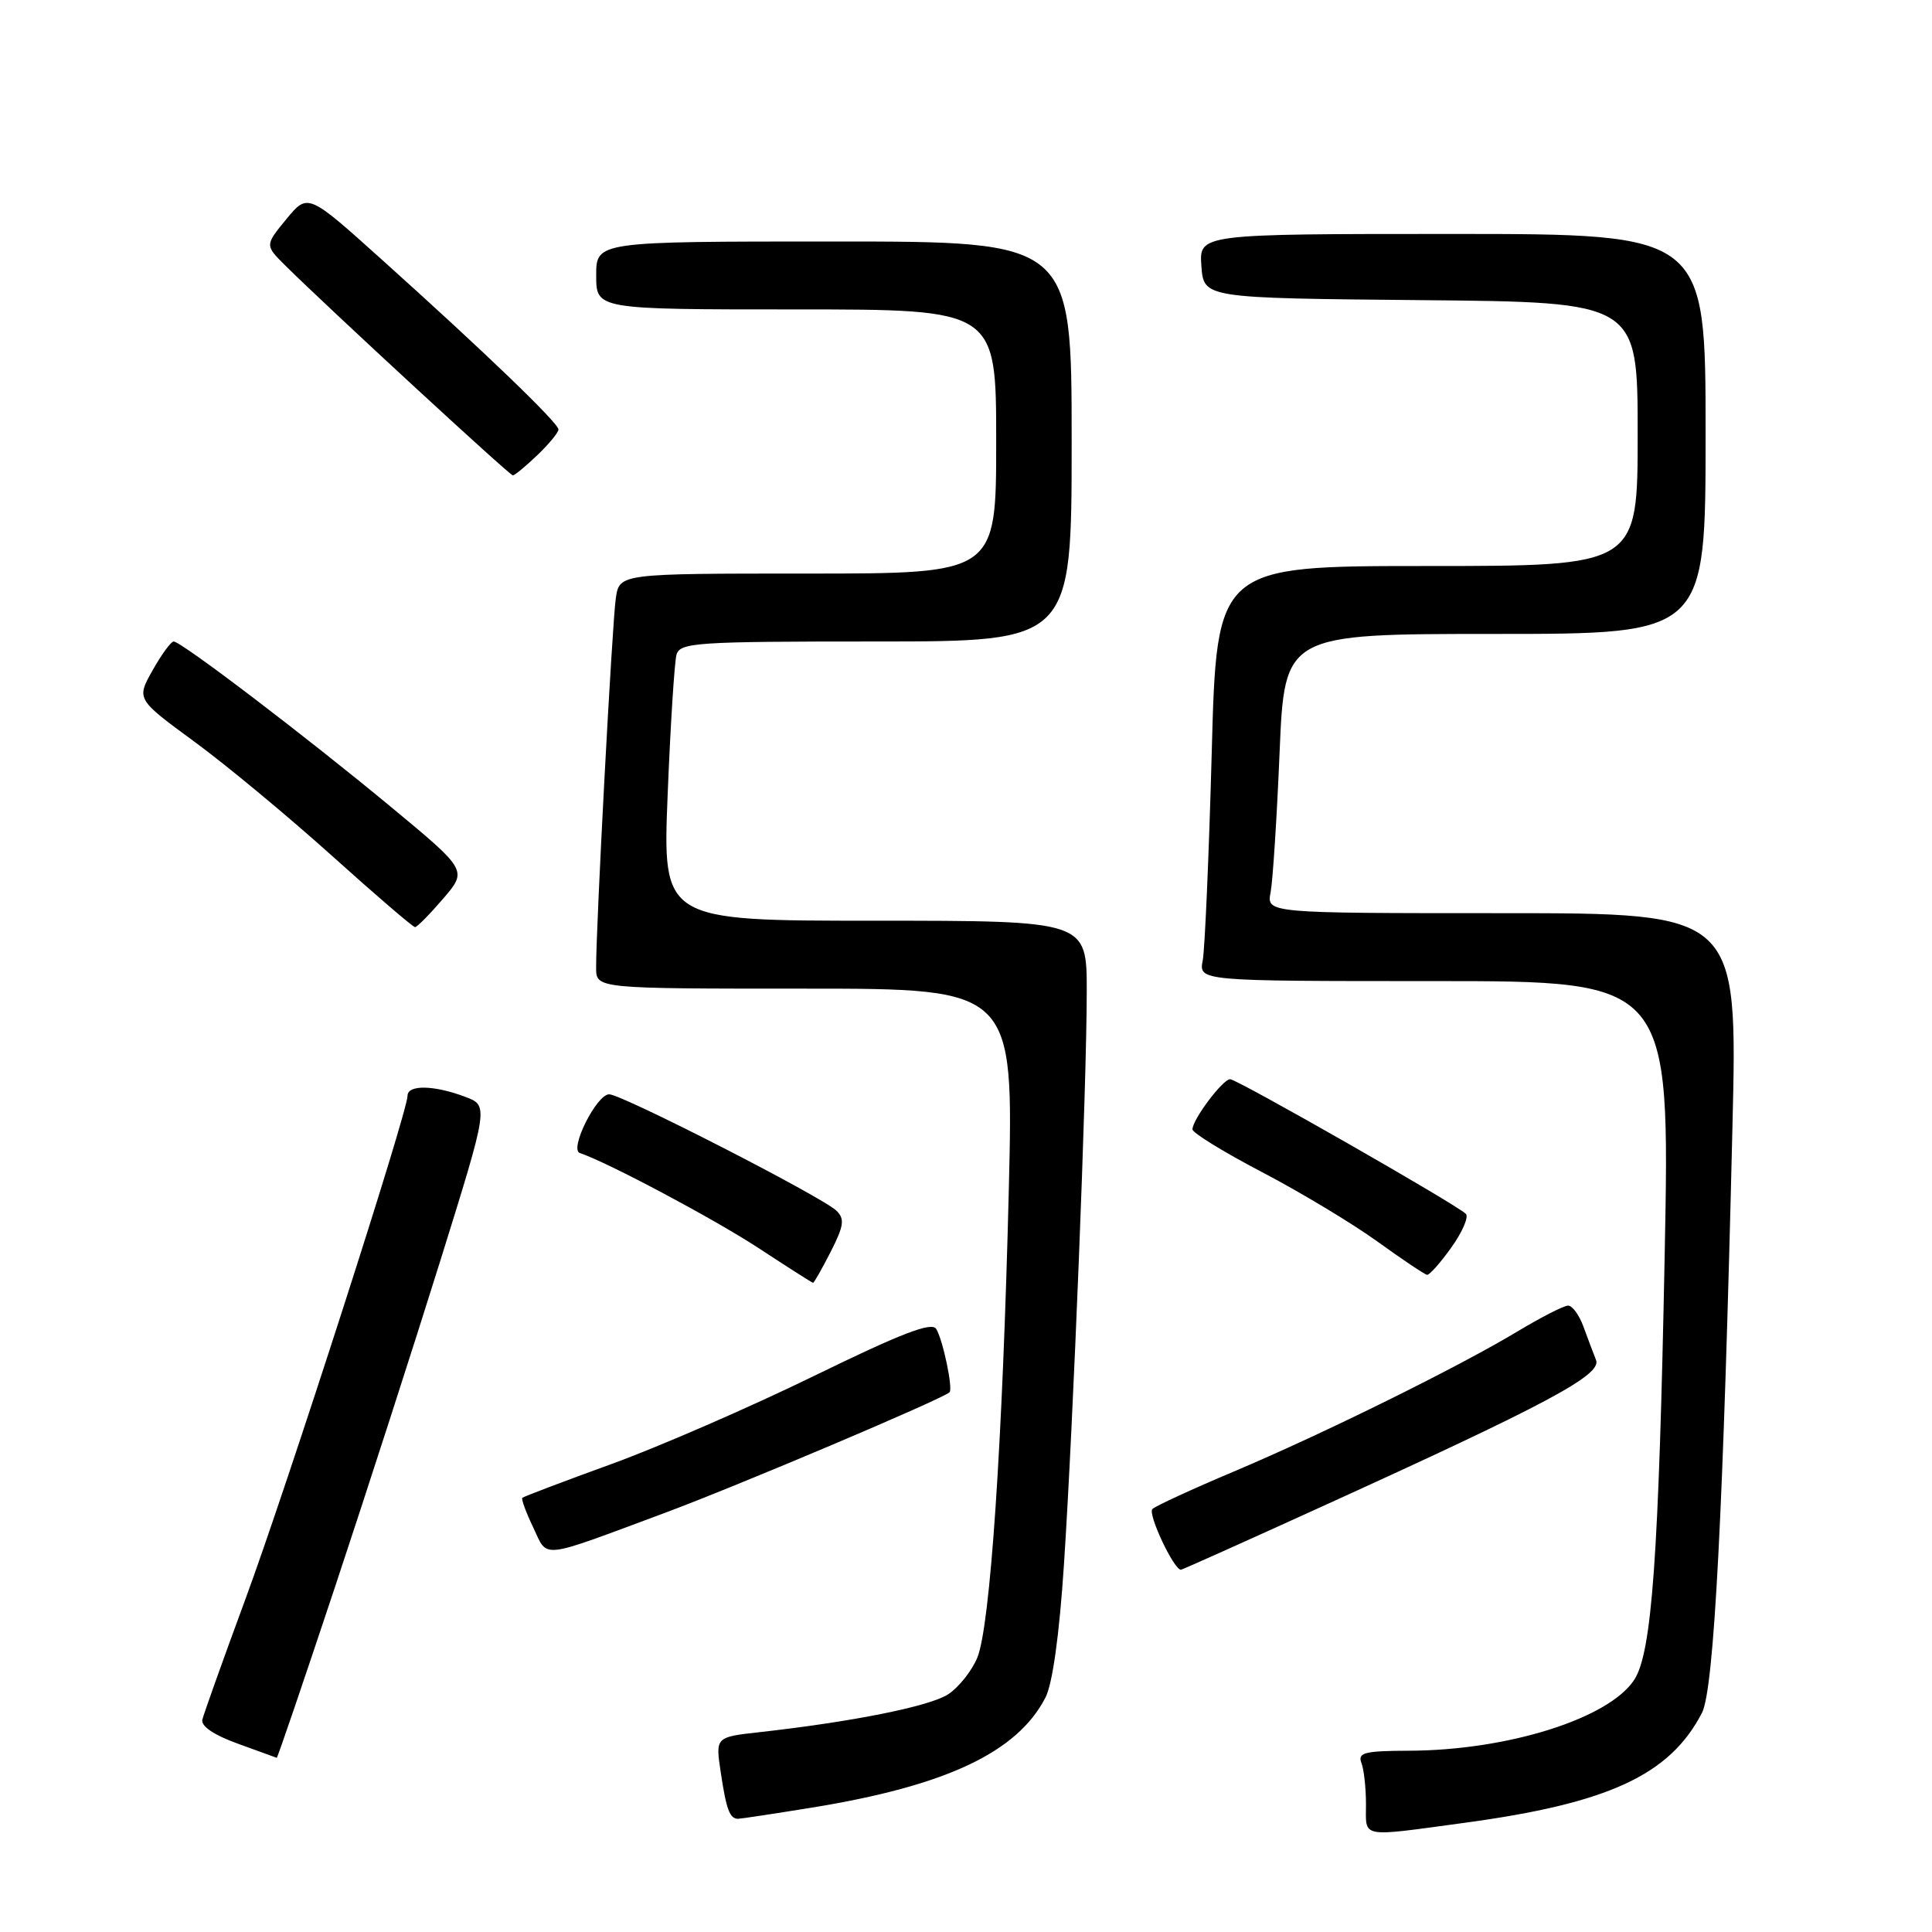 <?xml version="1.0" encoding="UTF-8" standalone="no"?>
<!DOCTYPE svg PUBLIC "-//W3C//DTD SVG 1.1//EN" "http://www.w3.org/Graphics/SVG/1.1/DTD/svg11.dtd" >
<svg xmlns="http://www.w3.org/2000/svg" xmlns:xlink="http://www.w3.org/1999/xlink" version="1.1" viewBox="0 0 256 256">
 <g >
 <path fill="currentColor"
d=" M 194.00 241.54 C 213.13 238.96 221.26 235.20 225.52 226.96 C 227.12 223.87 228.35 200.29 229.56 149.25 C 230.24 121.00 230.24 121.00 199.04 121.00 C 167.84 121.00 167.84 121.00 168.36 118.25 C 168.65 116.74 169.19 108.41 169.55 99.75 C 170.21 84.00 170.21 84.00 198.11 84.00 C 226.00 84.00 226.00 84.00 226.00 57.50 C 226.00 31.00 226.00 31.00 192.44 31.00 C 158.89 31.00 158.89 31.00 159.19 35.25 C 159.50 39.50 159.50 39.50 188.25 39.77 C 217.00 40.03 217.00 40.03 217.00 57.52 C 217.00 75.00 217.00 75.00 189.11 75.00 C 161.22 75.00 161.22 75.00 160.56 99.75 C 160.19 113.36 159.65 125.74 159.37 127.25 C 158.84 130.00 158.84 130.00 190.06 130.00 C 221.29 130.00 221.29 130.00 220.58 166.25 C 219.80 206.28 218.89 219.00 216.54 222.59 C 213.17 227.73 199.74 231.95 186.64 231.98 C 180.81 232.00 179.88 232.24 180.39 233.58 C 180.73 234.45 181.00 236.93 181.00 239.08 C 181.00 243.60 180.06 243.43 194.00 241.54 Z  M 107.56 239.52 C 125.34 236.64 134.78 232.20 138.52 224.95 C 139.46 223.15 140.37 216.64 140.98 207.29 C 142.21 188.72 144.00 143.67 144.00 131.32 C 144.00 122.00 144.00 122.00 115.89 122.00 C 87.79 122.00 87.79 122.00 88.47 105.25 C 88.84 96.04 89.37 87.71 89.64 86.75 C 90.10 85.14 92.22 85.00 116.07 85.00 C 142.00 85.00 142.00 85.00 142.00 58.50 C 142.00 32.00 142.00 32.00 110.50 32.00 C 79.00 32.00 79.00 32.00 79.00 36.50 C 79.00 41.00 79.00 41.00 105.50 41.00 C 132.00 41.00 132.00 41.00 132.00 58.50 C 132.00 76.00 132.00 76.00 107.05 76.00 C 82.09 76.00 82.09 76.00 81.60 79.25 C 81.12 82.46 78.96 122.93 78.99 128.25 C 79.00 131.00 79.00 131.00 106.66 131.00 C 134.32 131.00 134.32 131.00 133.67 157.75 C 132.85 191.16 131.21 215.54 129.49 219.67 C 128.76 221.42 127.03 223.59 125.64 224.50 C 123.22 226.09 113.01 228.14 100.65 229.52 C 94.80 230.17 94.80 230.17 95.50 234.83 C 96.24 239.78 96.69 241.00 97.81 241.00 C 98.19 240.99 102.58 240.33 107.56 239.52 Z  M 44.40 210.25 C 48.56 197.74 54.84 178.28 58.36 167.00 C 64.75 146.50 64.75 146.50 61.63 145.33 C 57.49 143.77 54.00 143.71 54.00 145.20 C 54.00 147.37 37.95 197.20 32.48 212.00 C 29.54 219.97 26.99 227.12 26.81 227.87 C 26.62 228.73 28.36 229.91 31.50 231.04 C 34.25 232.03 36.58 232.88 36.67 232.92 C 36.76 232.97 40.24 222.76 44.40 210.25 Z  M 175.13 199.64 C 205.13 186.00 212.29 182.17 211.48 180.20 C 211.11 179.26 210.35 177.26 209.80 175.75 C 209.25 174.24 208.34 173.00 207.78 173.00 C 207.22 173.00 204.23 174.53 201.13 176.39 C 193.28 181.12 175.39 189.96 163.50 194.98 C 158.00 197.30 153.14 199.54 152.70 199.95 C 152.04 200.57 155.53 208.00 156.48 208.00 C 156.64 208.00 165.03 204.24 175.13 199.64 Z  M 88.00 200.50 C 97.59 196.94 124.75 185.44 125.81 184.49 C 126.31 184.05 124.94 177.52 124.05 176.09 C 123.45 175.12 119.46 176.66 107.88 182.31 C 99.42 186.44 87.33 191.70 81.00 194.00 C 74.67 196.30 69.37 198.31 69.21 198.47 C 69.05 198.62 69.69 200.39 70.65 202.38 C 72.64 206.57 71.26 206.72 88.00 200.50 Z  M 110.07 165.87 C 111.82 162.43 111.95 161.52 110.84 160.43 C 109.01 158.63 82.40 145.00 80.72 145.00 C 79.05 145.00 75.40 152.30 76.83 152.78 C 80.47 153.99 94.64 161.53 100.50 165.37 C 104.35 167.89 107.60 169.97 107.73 169.98 C 107.86 169.99 108.91 168.14 110.07 165.87 Z  M 192.32 165.28 C 193.78 163.24 194.64 161.24 194.23 160.84 C 193.00 159.60 163.92 143.00 163.00 143.00 C 162.02 143.00 157.99 148.37 158.01 149.65 C 158.02 150.12 162.19 152.68 167.26 155.33 C 172.34 157.99 179.20 162.12 182.50 164.50 C 185.80 166.88 188.77 168.87 189.09 168.92 C 189.41 168.96 190.87 167.33 192.32 165.28 Z  M 58.72 119.08 C 61.94 115.32 61.94 115.32 51.79 106.91 C 40.52 97.57 24.01 85.00 23.01 85.00 C 22.66 85.00 21.40 86.72 20.22 88.82 C 18.07 92.64 18.07 92.64 25.79 98.30 C 30.03 101.41 38.22 108.21 44.00 113.41 C 49.78 118.61 54.73 122.86 55.00 122.85 C 55.27 122.84 56.95 121.14 58.72 119.08 Z  M 71.20 60.31 C 72.74 58.84 74.00 57.30 74.00 56.91 C 74.00 56.05 64.17 46.59 50.64 34.44 C 40.79 25.58 40.79 25.58 37.94 29.04 C 35.10 32.50 35.10 32.50 37.80 35.18 C 43.39 40.72 67.52 62.98 67.95 62.99 C 68.19 63.00 69.65 61.79 71.20 60.31 Z "/>
</g>
</svg>